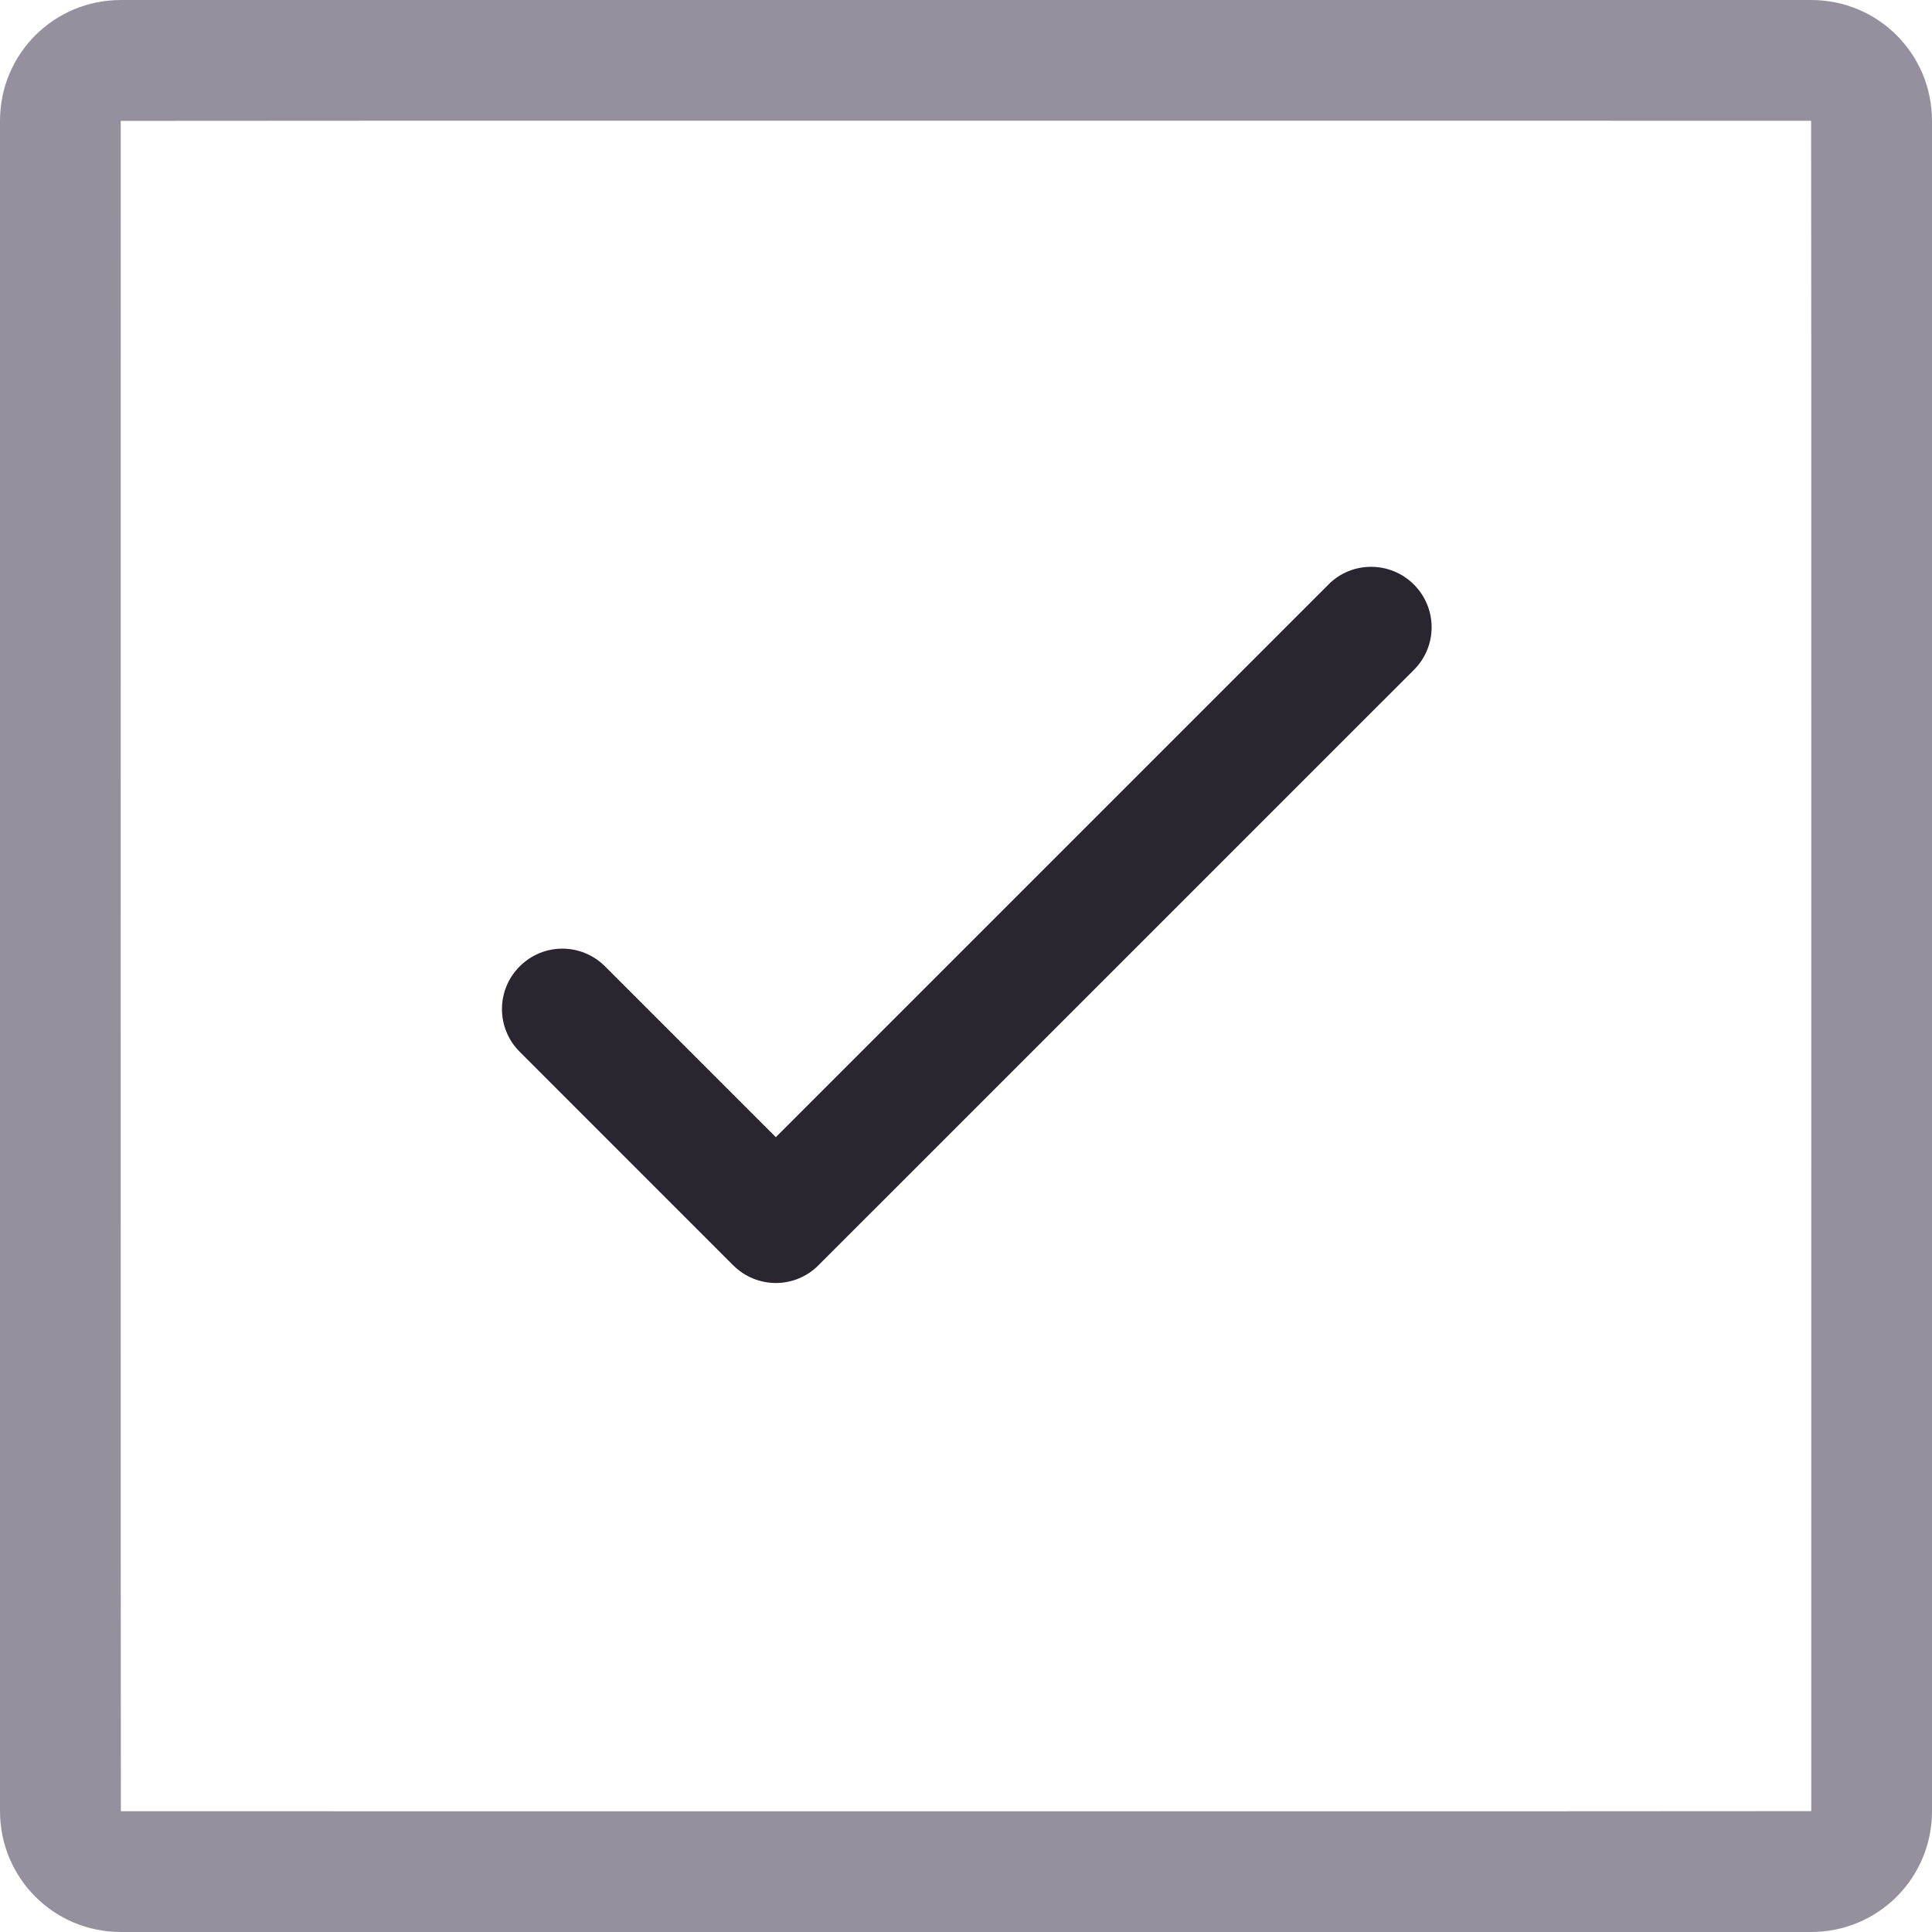 <?xml version="1.0" encoding="UTF-8" standalone="no"?>
<svg width="32px" height="32px" viewBox="0 0 32 32" version="1.1" xmlns="http://www.w3.org/2000/svg" xmlns:xlink="http://www.w3.org/1999/xlink">
    <!-- Generator: Sketch 44.1 (41455) - http://www.bohemiancoding.com/sketch -->
    <title>Checkmark 3</title>
    <desc>Created with Sketch.</desc>
    <defs></defs>
    <g id="Page-2-Copy" stroke="none" stroke-width="1" fill="none" fill-rule="evenodd">
        <g id="103" stroke="#979797">
            <path d="M12.85,18.835 L13.173,18.512 L22.009,9.676 C22.393,9.292 23.027,9.291 23.418,9.681 C23.811,10.075 23.809,10.704 23.42,11.094 L13.555,20.958 C13.163,21.35 12.533,21.347 12.143,20.956 C12.14,20.954 12.137,20.951 12.134,20.948 C12.132,20.945 12.129,20.943 12.126,20.94 L8.607,17.42 C8.216,17.03 8.217,16.397 8.607,16.007 C9,15.613 9.631,15.616 10.021,16.006 L12.85,18.835 L12.85,18.835 L12.85,18.835 Z" id="Rectangle-348" stroke="none" fill="#2A2630" fill-rule="evenodd"></path>
            <path d="M0,2.002 L0,29.998 C0,31.104 0.889,32 2.002,32 L29.998,32 C31.104,32 32,31.111 32,29.998 L32,2.002 C32,0.896 31.111,0 29.998,0 L2.002,0 C0.896,0 0,0.889 0,2.002 L0,2.002 Z M29.998,2 C30.003,2 30,29.998 30,29.998 C30,30.003 2.002,30 2.002,30 C1.997,30 2,2.002 2,2.002 C2,1.997 29.998,2 29.998,2 L29.998,2 Z" id="Rectangle-577" stroke="none" fill="#95909E" fill-rule="nonzero"></path>
        </g>
    </g>
</svg>